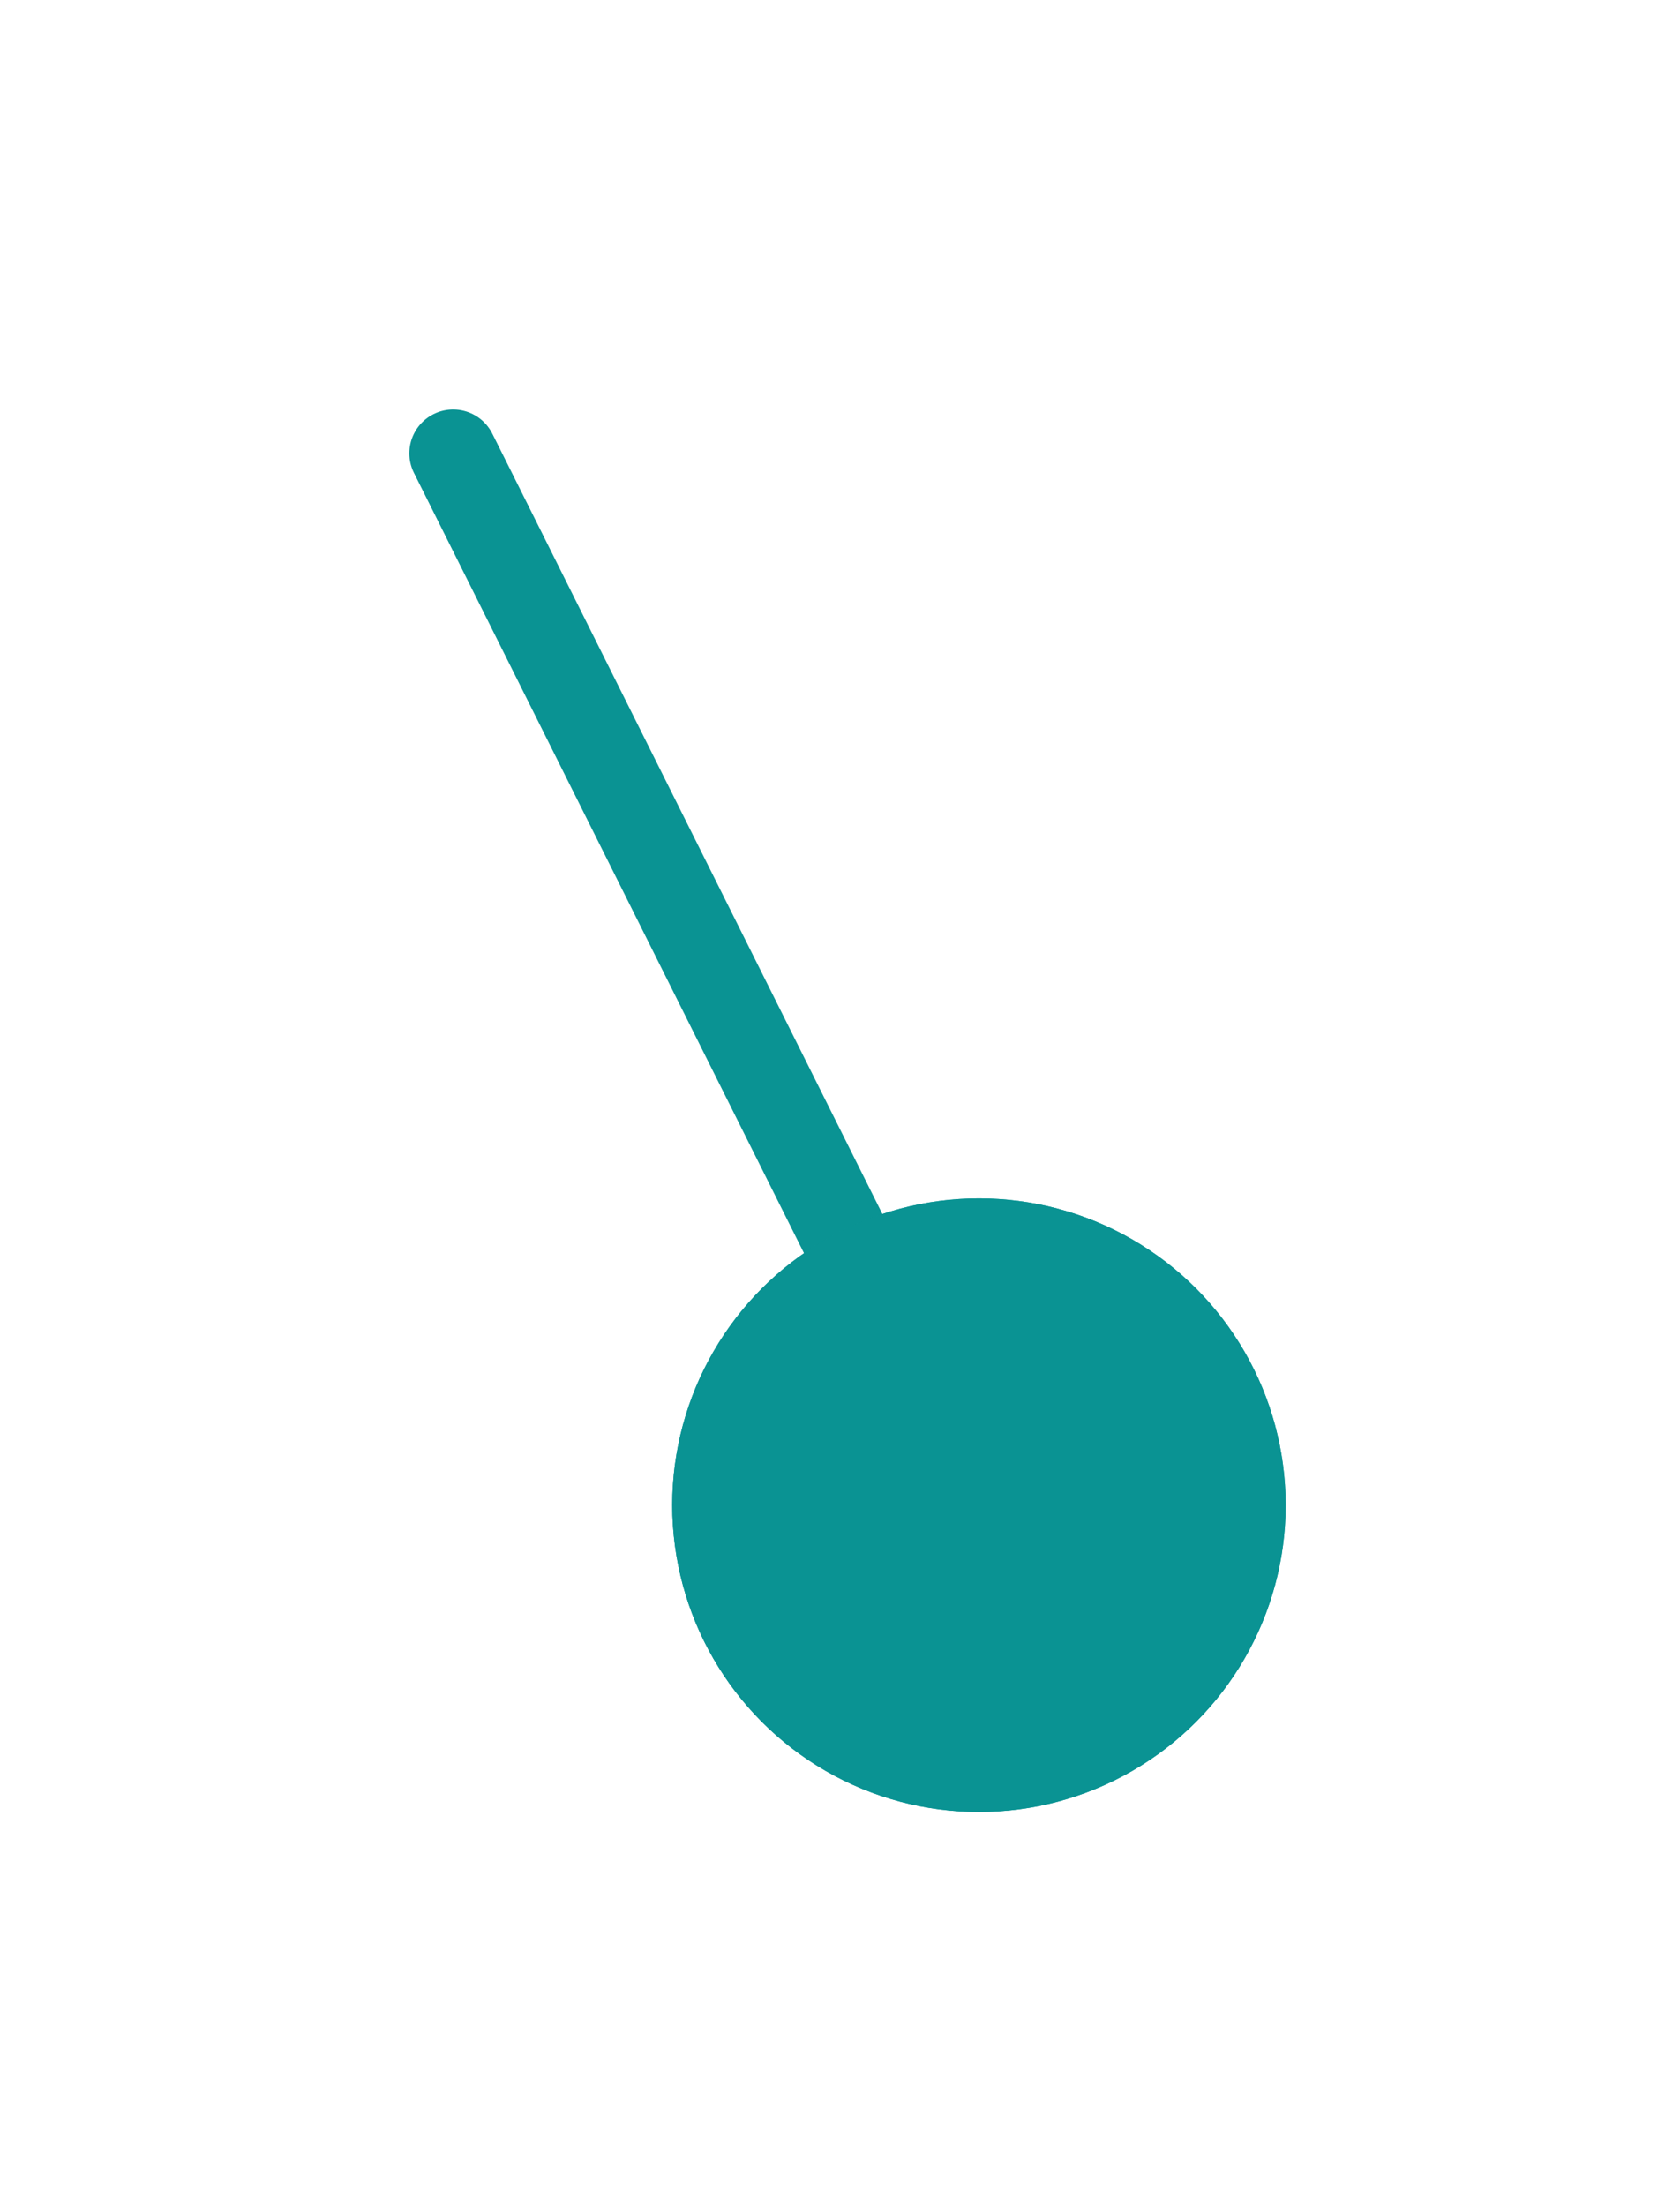 <svg xmlns="http://www.w3.org/2000/svg" width="19.171" height="25.171" viewBox="0 0 19.171 25.171">
    <defs>
        <filter id="prefix__선_7" width="16.342" height="22.342" x="0" y="0" filterUnits="userSpaceOnUse">
            <feOffset dx="3" dy="3"/>
            <feGaussianBlur result="blur" stdDeviation="1.5"/>
            <feFlood flood-opacity=".502"/>
            <feComposite in2="blur" operator="in"/>
            <feComposite in="SourceGraphic"/>
        </filter>
        <filter id="prefix__타원_76" width="16" height="16" x="3.171" y="9.171" filterUnits="userSpaceOnUse">
            <feOffset dx="3" dy="3"/>
            <feGaussianBlur result="blur-2" stdDeviation="1.5"/>
            <feFlood flood-opacity=".502"/>
            <feComposite in2="blur-2" operator="in"/>
            <feComposite in="SourceGraphic"/>
        </filter>
    </defs>
    <g id="prefix___10_line" data-name="10_line">
        <g filter="url(#prefix__선_7)" transform="translate(-305.329 -191.978) translate(305.33 191.98)">
            <path id="prefix__선_7-2" fill="none" stroke="#0a9393" stroke-linecap="round" d="M6 12L0 0" data-name="선 7" transform="translate(2.17 2.17)"/>
        </g>
        <g filter="url(#prefix__타원_76)" transform="translate(-305.329 -191.978) translate(305.33 191.98)">
            <g id="prefix__타원_76-2" fill="#0a9393" stroke="#0a9393" data-name="타원 76" transform="translate(4.67 10.67)">
                <circle cx="3.5" cy="3.5" r="3.5" stroke="none"/>
                <circle cx="3.5" cy="3.5" r="3" fill="none"/>
            </g>
        </g>
    </g>
</svg>
